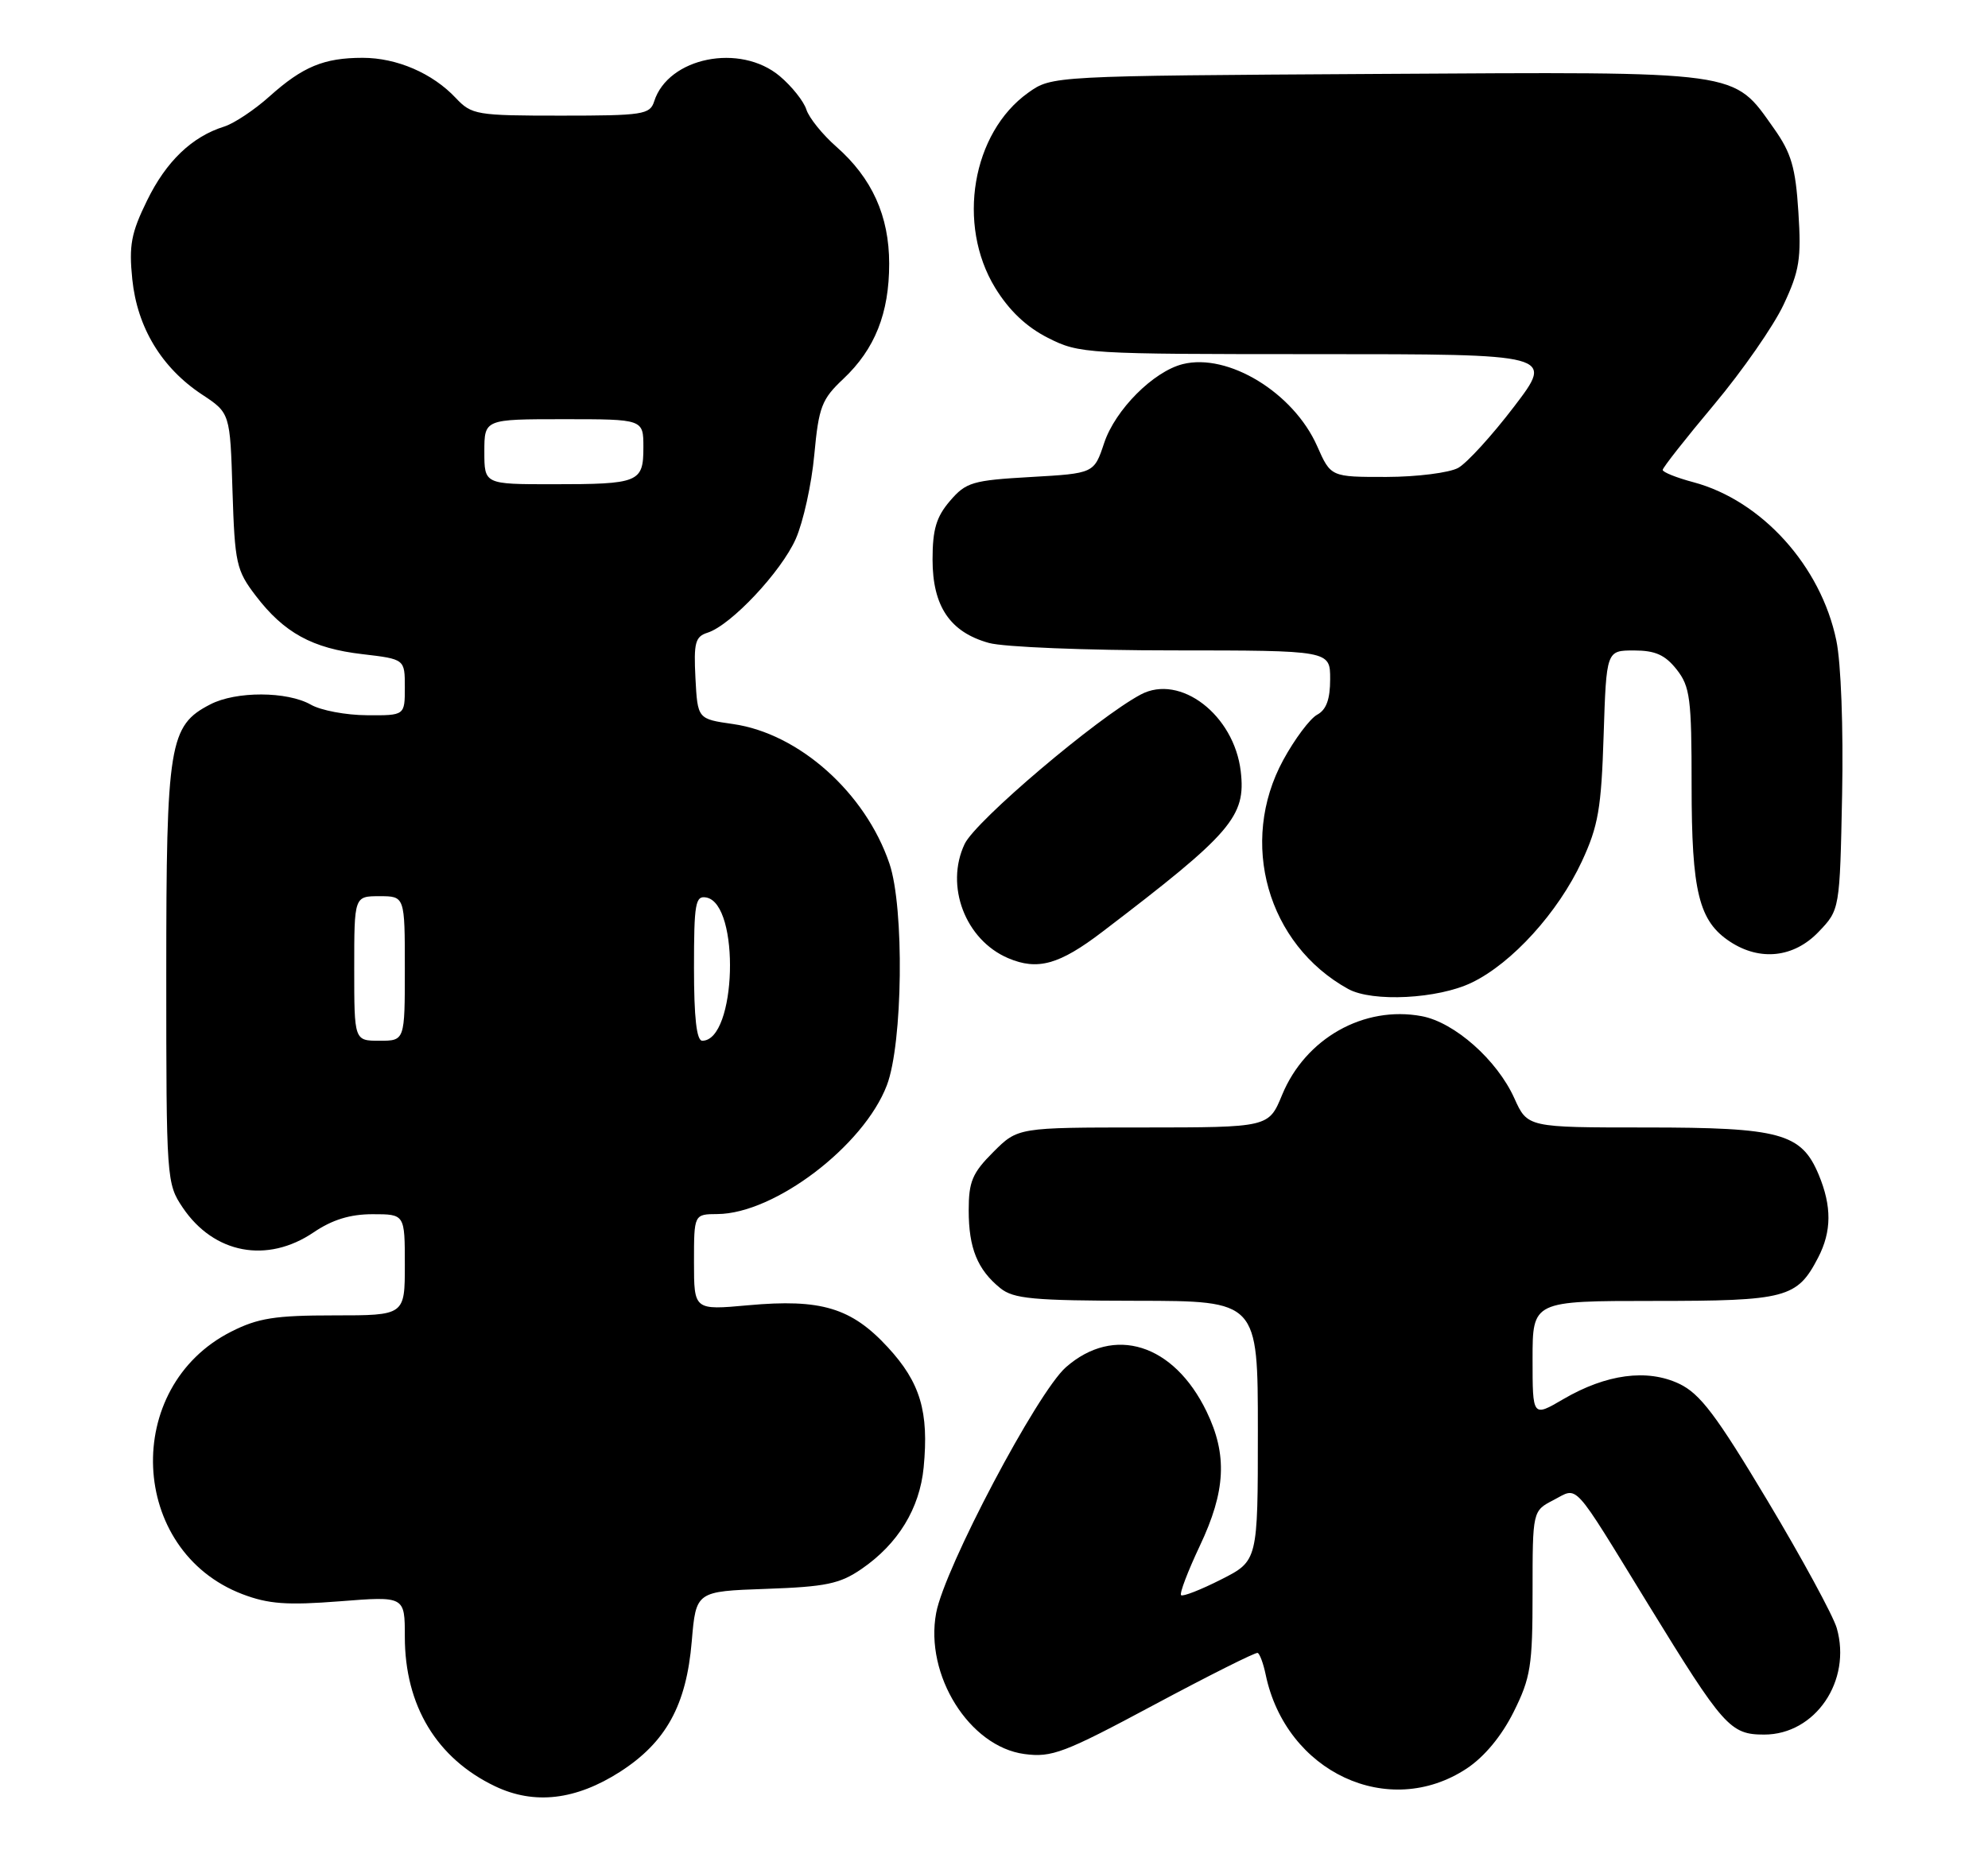 <?xml version="1.0" encoding="UTF-8" standalone="no"?>
<!DOCTYPE svg PUBLIC "-//W3C//DTD SVG 1.1//EN" "http://www.w3.org/Graphics/SVG/1.1/DTD/svg11.dtd" >
<svg xmlns="http://www.w3.org/2000/svg" xmlns:xlink="http://www.w3.org/1999/xlink" version="1.1" viewBox="0 0 275 256">
 <g >
 <path fill="currentColor"
d=" M 85.77 245.15 C 92.13 241.06 94.95 235.94 95.69 227.10 C 96.28 220.18 96.28 220.18 105.96 219.84 C 114.23 219.55 116.17 219.15 119.17 217.09 C 124.23 213.62 127.22 208.72 127.77 203.03 C 128.51 195.32 127.31 191.29 122.82 186.42 C 117.78 180.95 113.58 179.68 103.49 180.60 C 96.00 181.28 96.00 181.28 96.00 174.64 C 96.00 168.00 96.00 168.00 99.25 167.98 C 107.15 167.92 119.48 158.55 122.68 150.16 C 124.89 144.37 125.11 125.62 123.04 119.50 C 119.72 109.69 110.52 101.48 101.40 100.18 C 96.50 99.48 96.50 99.48 96.20 93.82 C 95.95 88.93 96.17 88.08 97.88 87.54 C 101.11 86.51 108.06 79.12 110.08 74.56 C 111.11 72.22 112.27 66.99 112.64 62.93 C 113.26 56.29 113.66 55.24 116.66 52.42 C 121.03 48.30 123.00 43.34 123.00 36.49 C 123.00 29.88 120.63 24.64 115.67 20.28 C 113.77 18.61 111.92 16.31 111.55 15.17 C 111.19 14.02 109.53 11.94 107.87 10.54 C 102.39 5.93 92.43 7.93 90.49 14.03 C 89.91 15.85 88.93 16.00 77.61 16.00 C 65.90 16.00 65.25 15.89 63.05 13.56 C 59.83 10.13 54.89 8.00 50.16 8.00 C 44.82 8.00 41.88 9.22 37.30 13.32 C 35.21 15.20 32.38 17.08 31.02 17.51 C 26.56 18.90 22.99 22.32 20.34 27.75 C 18.14 32.24 17.82 33.95 18.30 38.65 C 18.99 45.32 22.35 50.88 27.92 54.57 C 31.83 57.15 31.83 57.15 32.16 67.91 C 32.48 77.95 32.69 78.91 35.37 82.42 C 39.29 87.56 43.21 89.71 50.13 90.51 C 56.00 91.20 56.00 91.20 56.00 95.10 C 56.00 99.00 56.00 99.00 50.75 98.96 C 47.86 98.95 44.38 98.29 43.00 97.50 C 39.74 95.64 32.65 95.61 29.09 97.46 C 23.40 100.39 23.00 102.87 23.00 134.75 C 23.00 163.23 23.04 163.76 25.28 167.09 C 29.59 173.48 36.96 174.87 43.40 170.50 C 45.97 168.76 48.44 168.00 51.54 168.00 C 56.00 168.00 56.00 168.00 56.00 175.00 C 56.00 182.00 56.00 182.00 46.21 182.00 C 38.05 182.00 35.69 182.37 31.98 184.25 C 16.84 191.91 17.81 214.56 33.53 220.57 C 37.13 221.94 39.68 222.13 46.99 221.56 C 56.00 220.85 56.00 220.85 56.00 226.46 C 56.00 236.00 60.41 243.30 68.50 247.16 C 73.92 249.74 79.65 249.07 85.77 245.15 Z  M 202.90 244.69 C 205.34 243.07 207.72 240.20 209.38 236.87 C 211.74 232.13 212.00 230.50 212.00 220.33 C 212.00 209.05 212.00 209.05 214.90 207.55 C 218.39 205.75 217.31 204.56 228.01 222.00 C 238.42 238.96 239.34 240.00 244.04 240.00 C 251.11 240.00 256.17 232.57 254.08 225.27 C 253.58 223.55 249.28 215.62 244.50 207.64 C 237.40 195.78 235.18 192.84 232.28 191.46 C 227.85 189.36 222.19 190.12 216.25 193.59 C 212.00 196.08 212.00 196.08 212.00 188.04 C 212.00 180.00 212.00 180.00 228.78 180.00 C 247.12 180.00 248.60 179.61 251.51 173.99 C 253.38 170.37 253.40 166.90 251.58 162.53 C 249.18 156.79 246.28 156.00 227.70 156.00 C 211.30 156.00 211.30 156.00 209.48 151.96 C 207.10 146.67 201.21 141.45 196.67 140.60 C 188.67 139.10 180.57 143.67 177.35 151.50 C 175.50 155.99 175.50 155.99 158.15 156.00 C 140.80 156.00 140.80 156.00 137.40 159.40 C 134.50 162.30 134.00 163.49 134.00 167.47 C 134.00 172.69 135.21 175.67 138.37 178.23 C 140.20 179.71 142.89 179.96 157.25 179.98 C 174.00 180.00 174.00 180.00 174.00 197.98 C 174.00 215.97 174.00 215.97 168.90 218.55 C 166.10 219.97 163.61 220.94 163.38 220.71 C 163.14 220.48 164.31 217.41 165.97 213.89 C 169.56 206.31 169.81 201.30 166.90 195.29 C 162.36 185.92 154.11 183.33 147.45 189.17 C 143.49 192.65 130.66 216.94 129.50 223.17 C 127.89 231.75 134.09 241.67 141.70 242.69 C 145.50 243.20 147.18 242.56 159.67 235.87 C 167.24 231.82 173.68 228.59 173.97 228.70 C 174.26 228.81 174.76 230.16 175.08 231.70 C 177.89 245.21 192.09 251.84 202.90 244.69 Z  M 203.60 135.95 C 209.17 133.26 215.54 126.23 218.82 119.18 C 221.09 114.29 221.51 111.86 221.83 101.75 C 222.21 90.00 222.21 90.00 226.03 90.00 C 228.97 90.00 230.33 90.61 231.93 92.63 C 233.79 95.00 234.00 96.63 234.00 108.67 C 234.00 123.41 235.00 127.46 239.33 130.30 C 243.48 133.02 248.15 132.50 251.56 128.94 C 254.50 125.87 254.50 125.87 254.82 109.93 C 255.00 100.73 254.67 91.71 254.02 88.62 C 251.89 78.31 243.70 69.25 234.25 66.72 C 231.91 66.10 230.00 65.33 230.00 65.02 C 230.00 64.71 233.20 60.64 237.11 55.98 C 241.02 51.31 245.35 45.09 246.73 42.14 C 248.92 37.48 249.19 35.80 248.77 29.33 C 248.38 23.17 247.79 21.17 245.40 17.79 C 239.65 9.69 241.35 9.93 190.50 10.23 C 145.50 10.50 145.50 10.50 142.23 12.83 C 134.46 18.37 132.31 31.07 137.66 39.82 C 139.59 42.97 141.98 45.24 144.97 46.75 C 149.32 48.95 150.20 49.00 182.20 49.00 C 214.98 49.00 214.98 49.00 209.45 56.25 C 206.41 60.24 202.93 64.06 201.71 64.74 C 200.49 65.41 196.03 65.98 191.80 65.99 C 184.09 66.00 184.09 66.00 182.20 61.72 C 178.93 54.33 169.88 48.81 163.61 50.38 C 159.54 51.40 154.27 56.70 152.74 61.29 C 151.34 65.50 151.34 65.50 142.58 66.00 C 134.52 66.46 133.63 66.72 131.41 69.31 C 129.52 71.51 129.00 73.25 129.00 77.42 C 129.00 83.89 131.42 87.47 136.80 88.96 C 138.83 89.53 150.29 89.99 162.25 89.99 C 184.00 90.00 184.00 90.00 184.00 93.96 C 184.00 96.76 183.47 98.21 182.20 98.89 C 181.21 99.43 179.10 102.24 177.51 105.16 C 171.31 116.55 175.32 130.67 186.50 136.84 C 189.85 138.68 198.92 138.22 203.60 135.95 Z  M 152.50 128.92 C 170.38 115.29 172.37 112.98 171.63 106.71 C 170.71 98.92 163.26 93.20 157.81 96.09 C 151.78 99.30 134.96 113.57 133.44 116.77 C 130.69 122.57 133.53 130.04 139.45 132.57 C 143.53 134.31 146.53 133.48 152.50 128.92 Z  M 49.00 134.00 C 49.00 124.00 49.00 124.00 52.50 124.00 C 56.00 124.00 56.00 124.00 56.00 134.00 C 56.00 144.00 56.00 144.00 52.50 144.00 C 49.00 144.00 49.00 144.00 49.00 134.00 Z  M 96.00 133.93 C 96.00 124.97 96.19 123.89 97.71 124.18 C 102.42 125.09 101.88 144.00 97.14 144.00 C 96.36 144.00 96.00 140.80 96.00 133.93 Z  M 67.00 62.50 C 67.00 58.00 67.00 58.00 78.00 58.00 C 89.00 58.00 89.00 58.00 89.00 61.89 C 89.00 66.76 88.40 67.00 76.42 67.00 C 67.00 67.00 67.00 67.00 67.00 62.50 Z "/>
</g>
</svg>